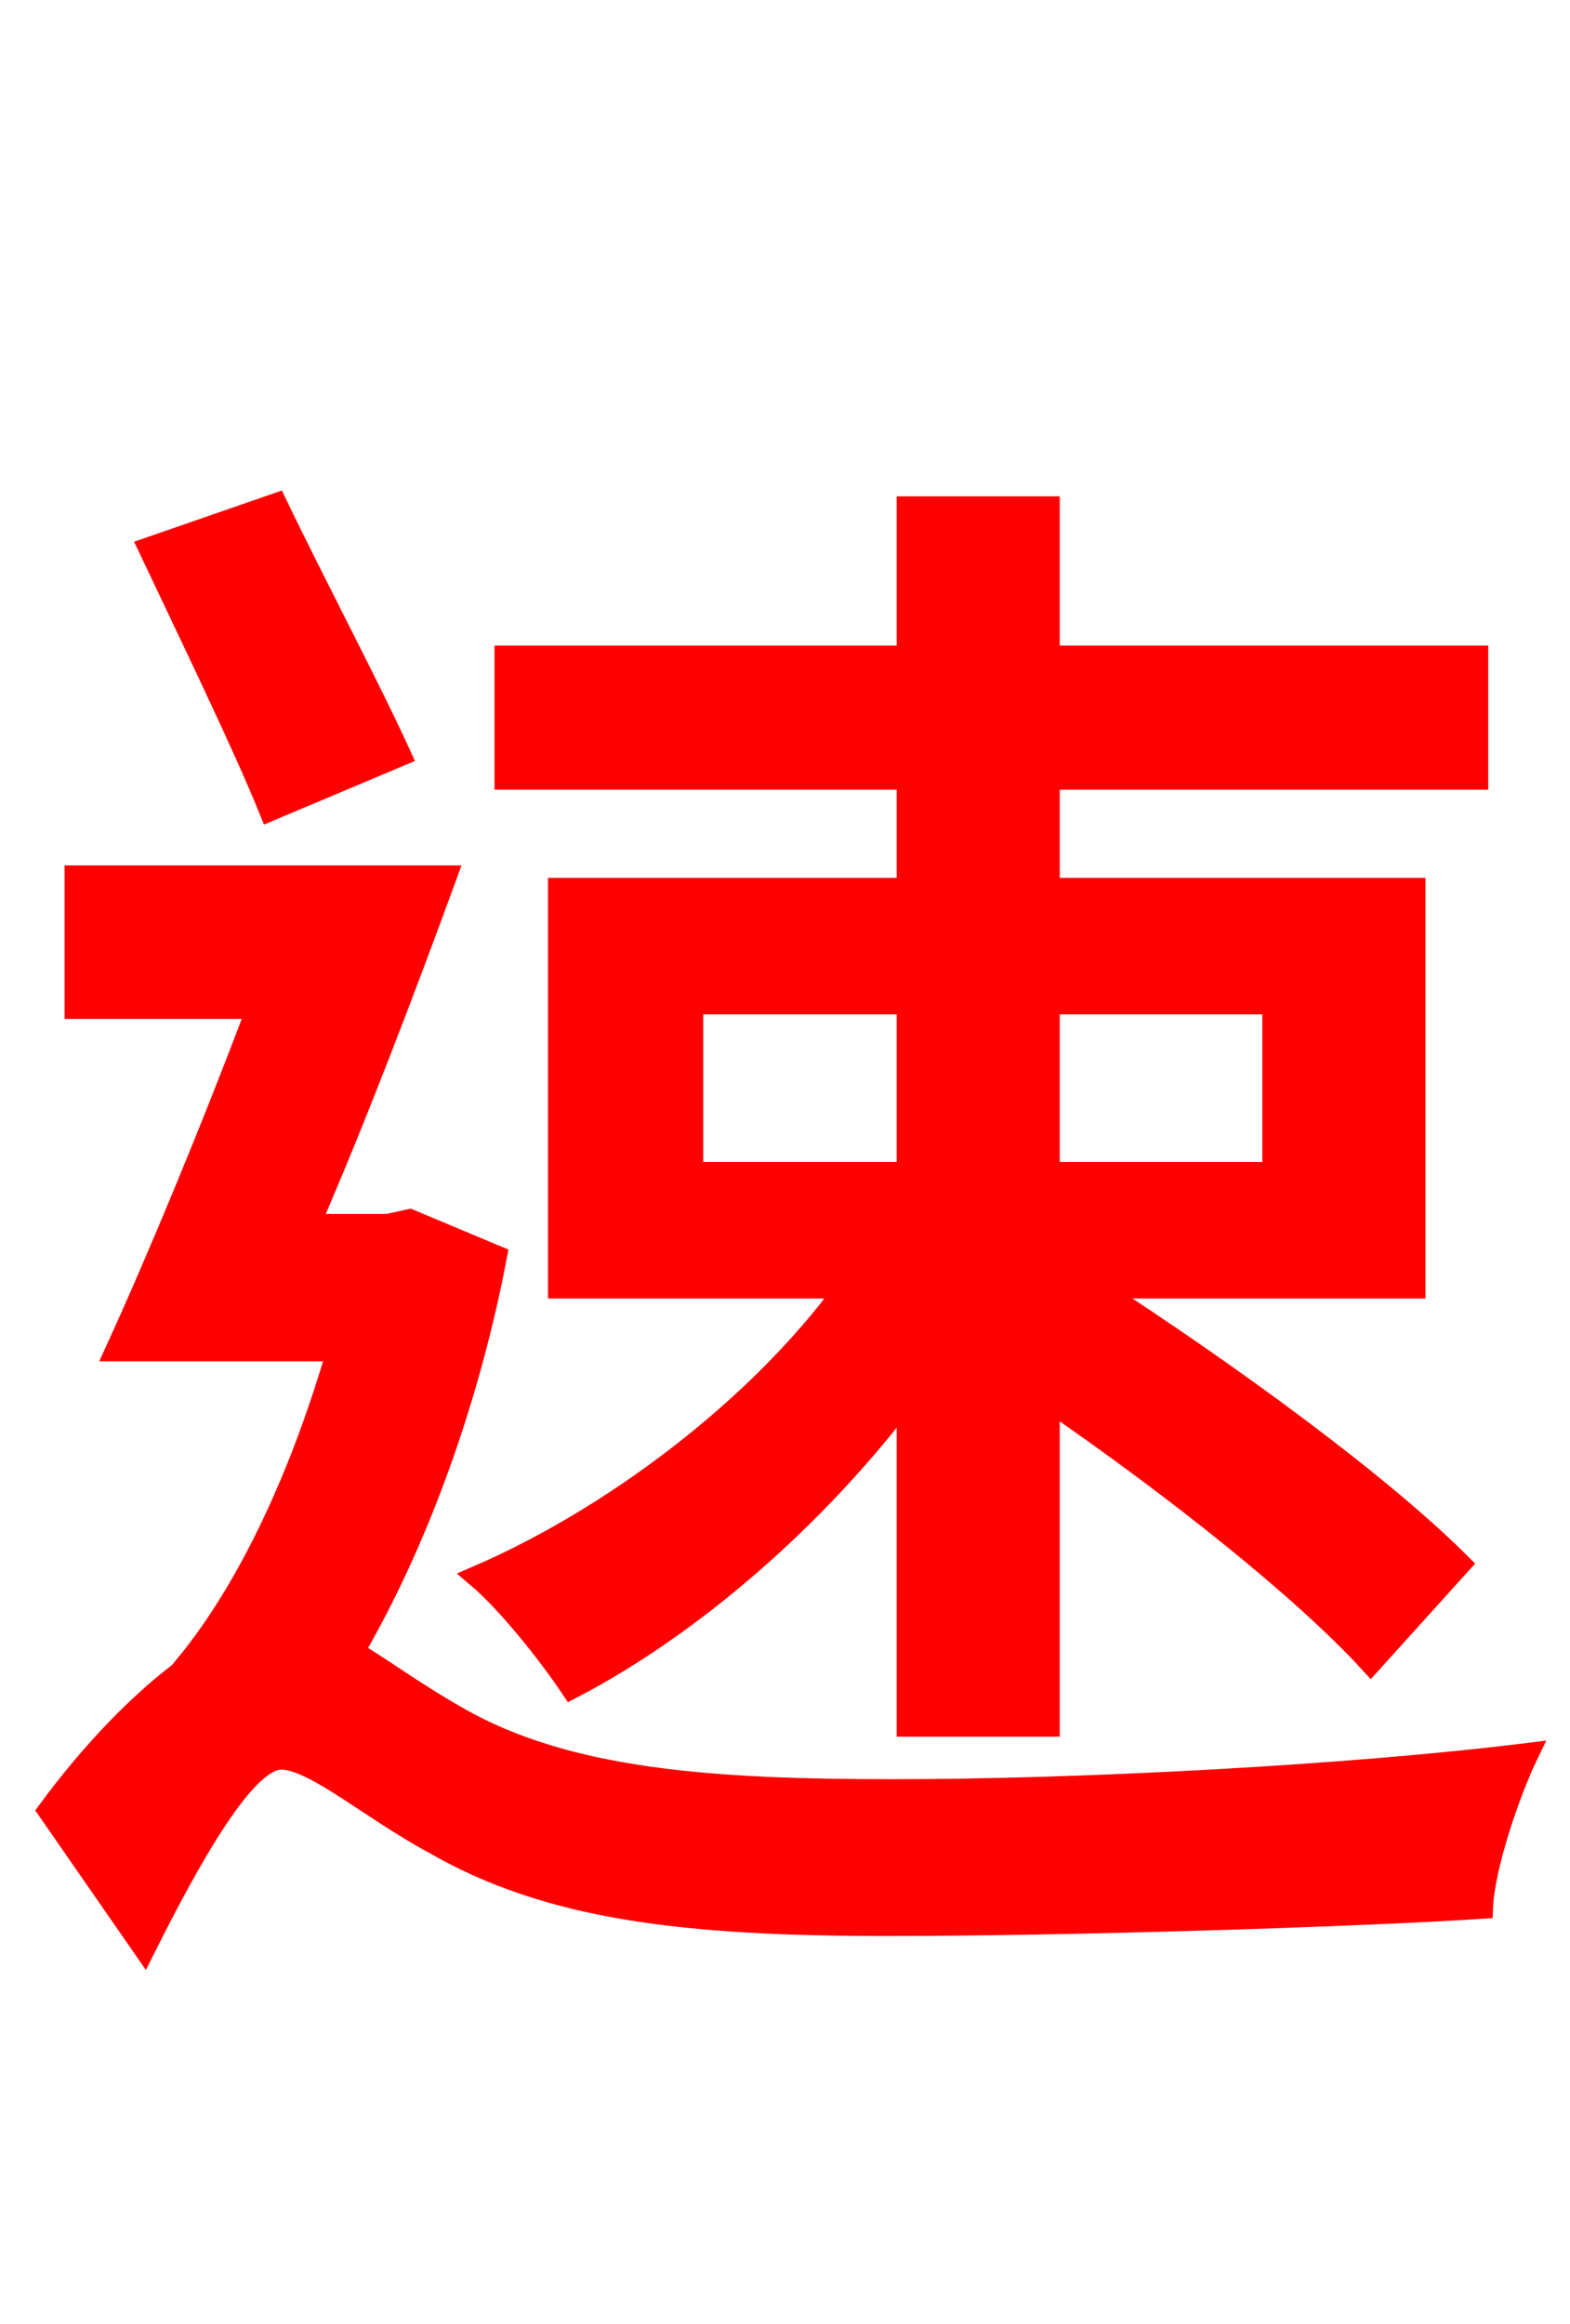 <svg xmlns="http://www.w3.org/2000/svg" xmlns:xlink="http://www.w3.org/1999/xlink" width="72" height="106.56"><path fill="red" stroke="red" d="M58.39 46.01L58.39 53.78L48.10 53.78L48.10 46.01ZM31.75 46.01L41.62 46.01L41.62 53.78L31.75 53.78ZM41.62 40.75L25.63 40.75L25.63 59.04L38.81 59.04C34.78 64.58 28.08 69.62 21.89 72.29C23.33 73.51 25.20 75.89 26.21 77.40C31.75 74.52 37.44 69.55 41.62 64.01L41.62 79.13L48.10 79.13L48.10 64.22C53.86 68.18 59.76 72.86 62.86 76.25L66.96 71.71C63.29 68.04 56.38 63.00 50.26 59.04L64.87 59.04L64.87 40.75L48.10 40.75L48.10 35.71L67.75 35.71L67.75 30.10L48.10 30.10L48.10 23.26L41.62 23.26L41.62 30.10L23.18 30.10L23.18 35.71L41.62 35.71ZM18.36 34.63C16.99 31.61 14.47 26.86 12.67 23.11L6.84 25.13C8.64 28.94 11.16 34.13 12.38 37.15ZM18.79 55.94L17.78 56.16L14.18 56.16C16.34 51.19 18.58 45.29 20.45 40.18L3.46 40.18L3.46 46.22L11.81 46.22C9.72 51.77 7.27 57.67 5.33 61.92L15.48 61.92C13.97 67.18 11.59 72.65 8.50 76.39L8.57 76.46C6.48 77.98 4.25 80.28 2.23 83.02L6.62 89.35C8.71 85.18 11.23 80.64 12.89 80.64C14.40 80.64 16.99 82.94 19.94 84.53C25.20 87.55 31.39 88.27 40.68 88.27C49.18 88.27 62.50 87.84 67.97 87.48C68.04 85.61 69.19 82.22 70.06 80.42C61.92 81.43 49.61 82.08 40.97 82.08C32.76 82.08 26.06 81.65 21.02 78.77C18.86 77.54 17.35 76.39 16.20 75.74C19.22 70.56 21.53 64.01 22.75 57.60Z"/></svg>
